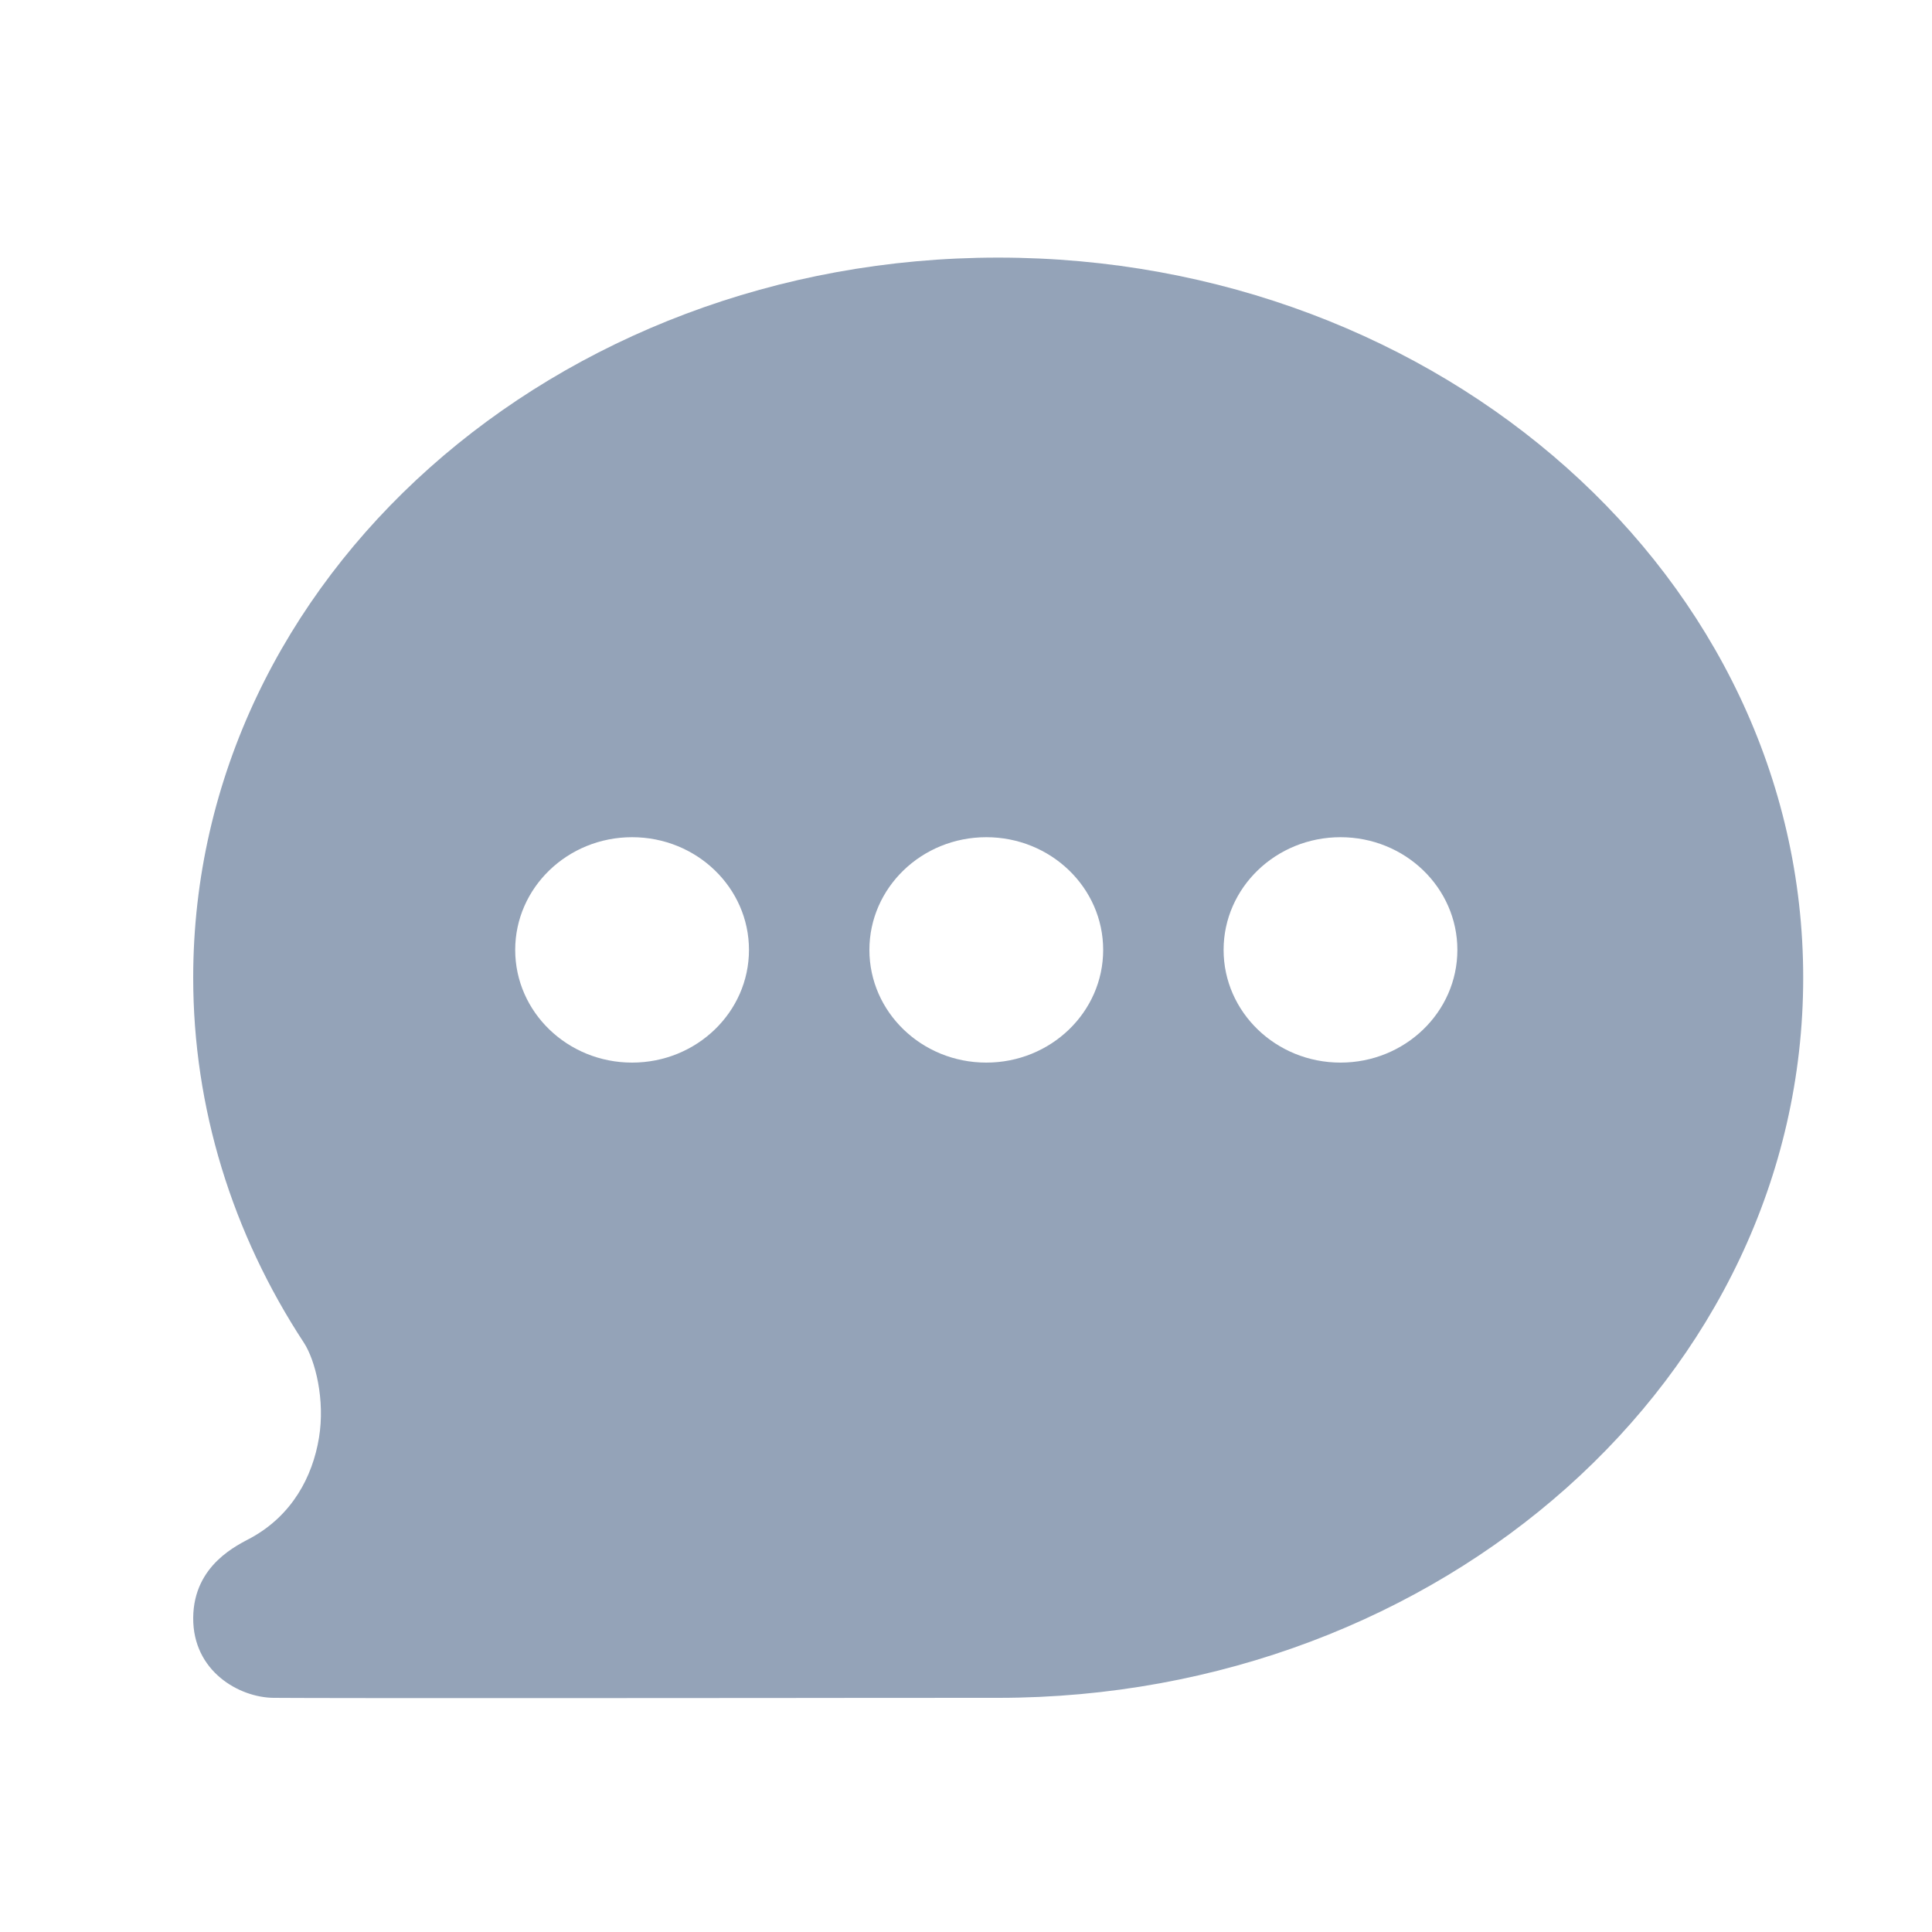 <?xml version="1.0" encoding="UTF-8"?>
<svg width="30px" height="30px" viewBox="0 0 30 30" version="1.1" xmlns="http://www.w3.org/2000/svg" xmlns:xlink="http://www.w3.org/1999/xlink">
    <title>messages</title>
    <g id="messages" stroke="none" stroke-width="1" fill="none" fill-rule="evenodd">
        <path d="M15.5,4 C22.373,4 28,8.971 28,15.182 C28,21.393 22.373,26.364 15.5,26.364 C15.391,26.364 15.268,26.364 15.132,26.364 L13.613,26.365 C13.515,26.365 13.414,26.365 13.312,26.365 L12.347,26.366 C12.235,26.366 12.123,26.366 12.009,26.366 L10.962,26.367 C10.844,26.367 10.725,26.367 10.606,26.367 L9.176,26.368 C9.058,26.368 8.94,26.368 8.823,26.368 L6.236,26.368 C6.142,26.368 6.05,26.368 5.96,26.368 L5.221,26.367 C4.778,26.367 4.44,26.365 4.25,26.364 C3.714,26.36 2.994,25.951 3,25.122 C3.006,24.292 3.701,23.988 3.899,23.879 C4.533,23.53 4.853,22.935 4.953,22.326 C5.051,21.737 4.896,21.122 4.719,20.85 C3.605,19.152 3,17.198 3,15.182 C3,8.971 8.628,4 15.5,4 Z M9.815,13 C8.813,13 8,13.784 8,14.75 C8,15.716 8.813,16.5 9.815,16.5 C10.817,16.5 11.63,15.716 11.63,14.75 C11.63,13.784 10.817,13 9.815,13 Z M15.315,13 C14.313,13 13.5,13.784 13.5,14.75 C13.5,15.716 14.313,16.5 15.315,16.5 C16.317,16.5 17.13,15.716 17.13,14.75 C17.13,13.784 16.317,13 15.315,13 Z M20.815,13 C19.813,13 19,13.784 19,14.75 C19,15.716 19.813,16.5 20.815,16.5 C21.817,16.5 22.63,15.716 22.63,14.75 C22.63,13.784 21.817,13 20.815,13 Z" id="Combined-Shape-Copy" fill="#94A3B8" fill-rule="nonzero"></path>
    </g>
</svg>